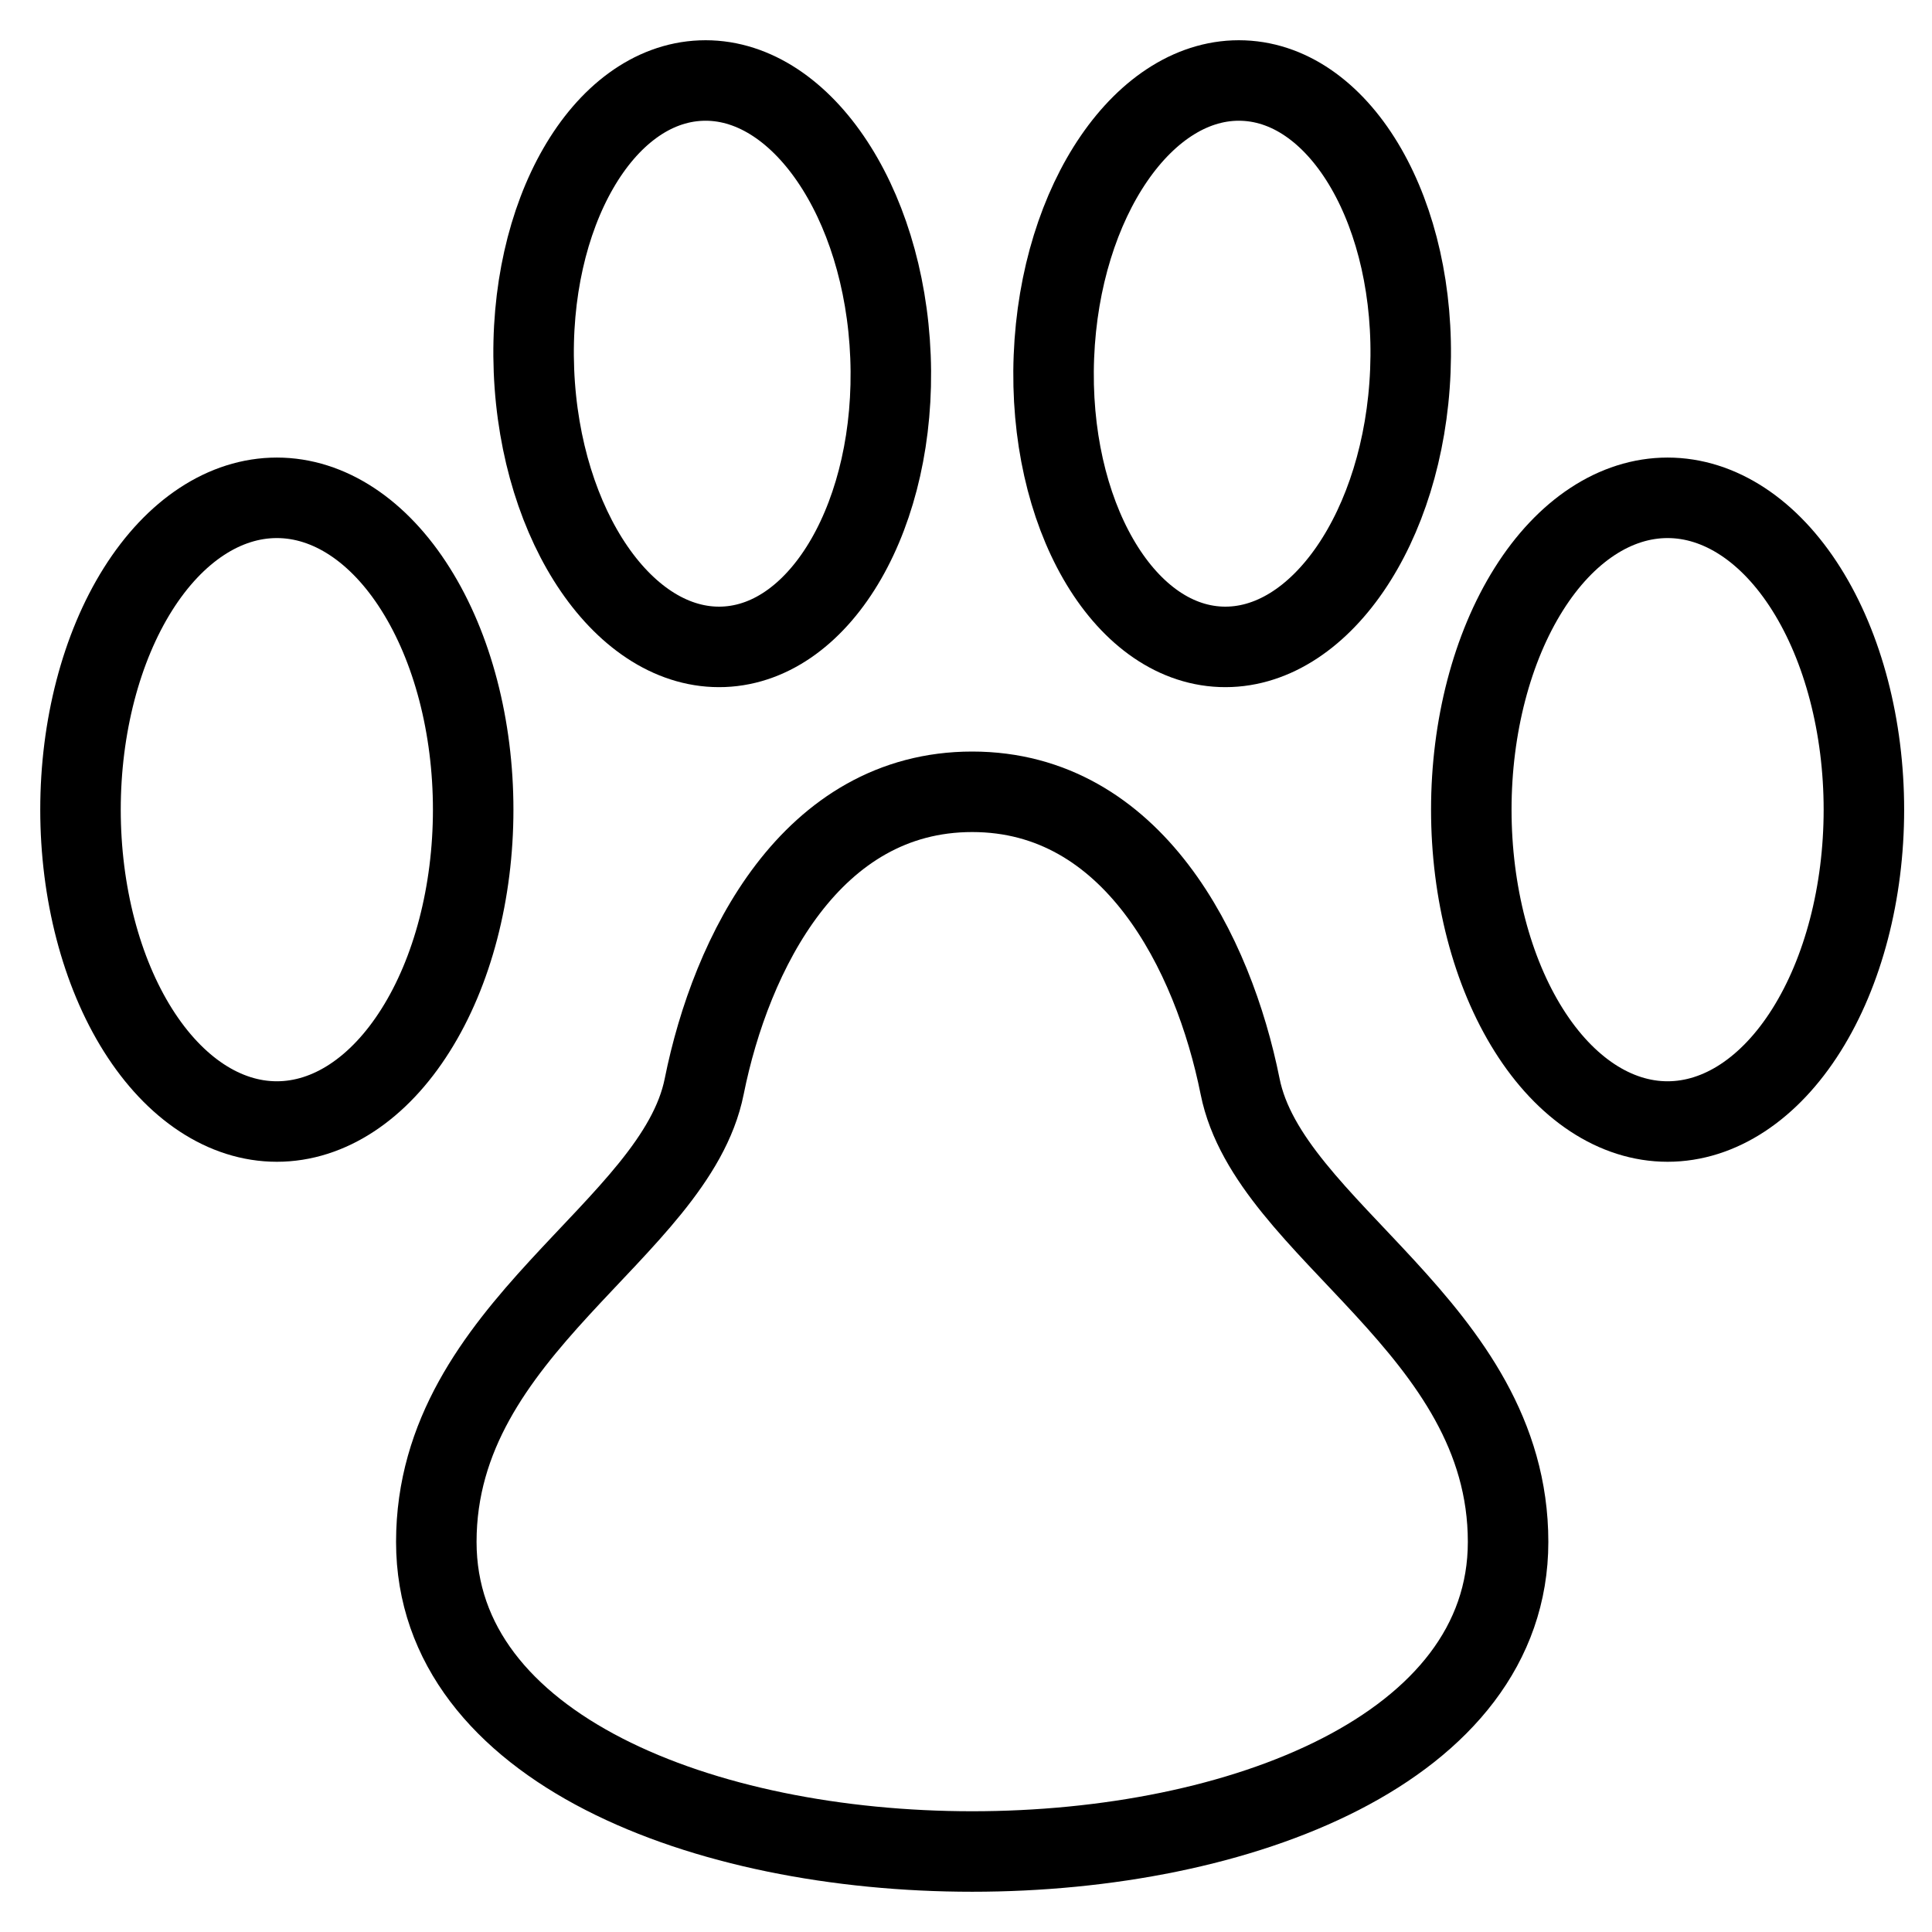 <svg width="24" height="24" viewBox="0 0 24 24" fill="none" xmlns="http://www.w3.org/2000/svg">
<path d="M1 10.058C1 11.085 1.257 12.071 1.714 12.797C2.172 13.524 2.792 13.932 3.439 13.932C4.086 13.932 4.706 13.524 5.163 12.797C5.621 12.071 5.878 11.085 5.878 10.058C5.878 9.031 5.621 8.045 5.163 7.319C4.706 6.592 4.086 6.184 3.439 6.184C2.792 6.184 2.172 6.592 1.714 7.319C1.257 8.045 1 9.031 1 10.058Z" stroke="black" stroke-linecap="round" stroke-linejoin="round"/>
<path d="M11.062 4.43C11.139 6.373 10.21 7.987 8.987 8.035C7.765 8.082 6.712 6.549 6.633 4.606C6.555 2.662 7.485 1.05 8.708 1.001C9.932 0.952 10.985 2.488 11.062 4.43Z" stroke="black" stroke-linecap="round" stroke-linejoin="round"/>
<path d="M18.277 10.058C18.277 11.085 18.534 12.071 18.991 12.797C19.448 13.524 20.069 13.932 20.715 13.932C21.362 13.932 21.983 13.524 22.44 12.797C22.897 12.071 23.154 11.085 23.154 10.058C23.154 9.031 22.897 8.045 22.44 7.319C21.983 6.592 21.362 6.184 20.715 6.184C20.069 6.184 19.448 6.592 18.991 7.319C18.534 8.045 18.277 9.031 18.277 10.058Z" stroke="black" stroke-linecap="round" stroke-linejoin="round"/>
<path d="M13.092 4.43C13.015 6.373 13.944 7.987 15.167 8.035C16.389 8.082 17.442 6.549 17.52 4.606C17.599 2.662 16.669 1.05 15.446 1.001C14.222 0.952 13.169 2.488 13.092 4.43Z" stroke="black" stroke-linecap="round" stroke-linejoin="round"/>
<path d="M15.405 13.496C15.072 11.837 14.074 9.836 12.077 9.836C10.08 9.836 9.082 11.832 8.748 13.496C8.389 15.291 5.42 16.491 5.42 19.154C5.42 24.282 18.734 24.282 18.734 19.154C18.734 16.488 15.764 15.291 15.405 13.496Z" stroke="black" stroke-linecap="round" stroke-linejoin="round"/>
</svg>

